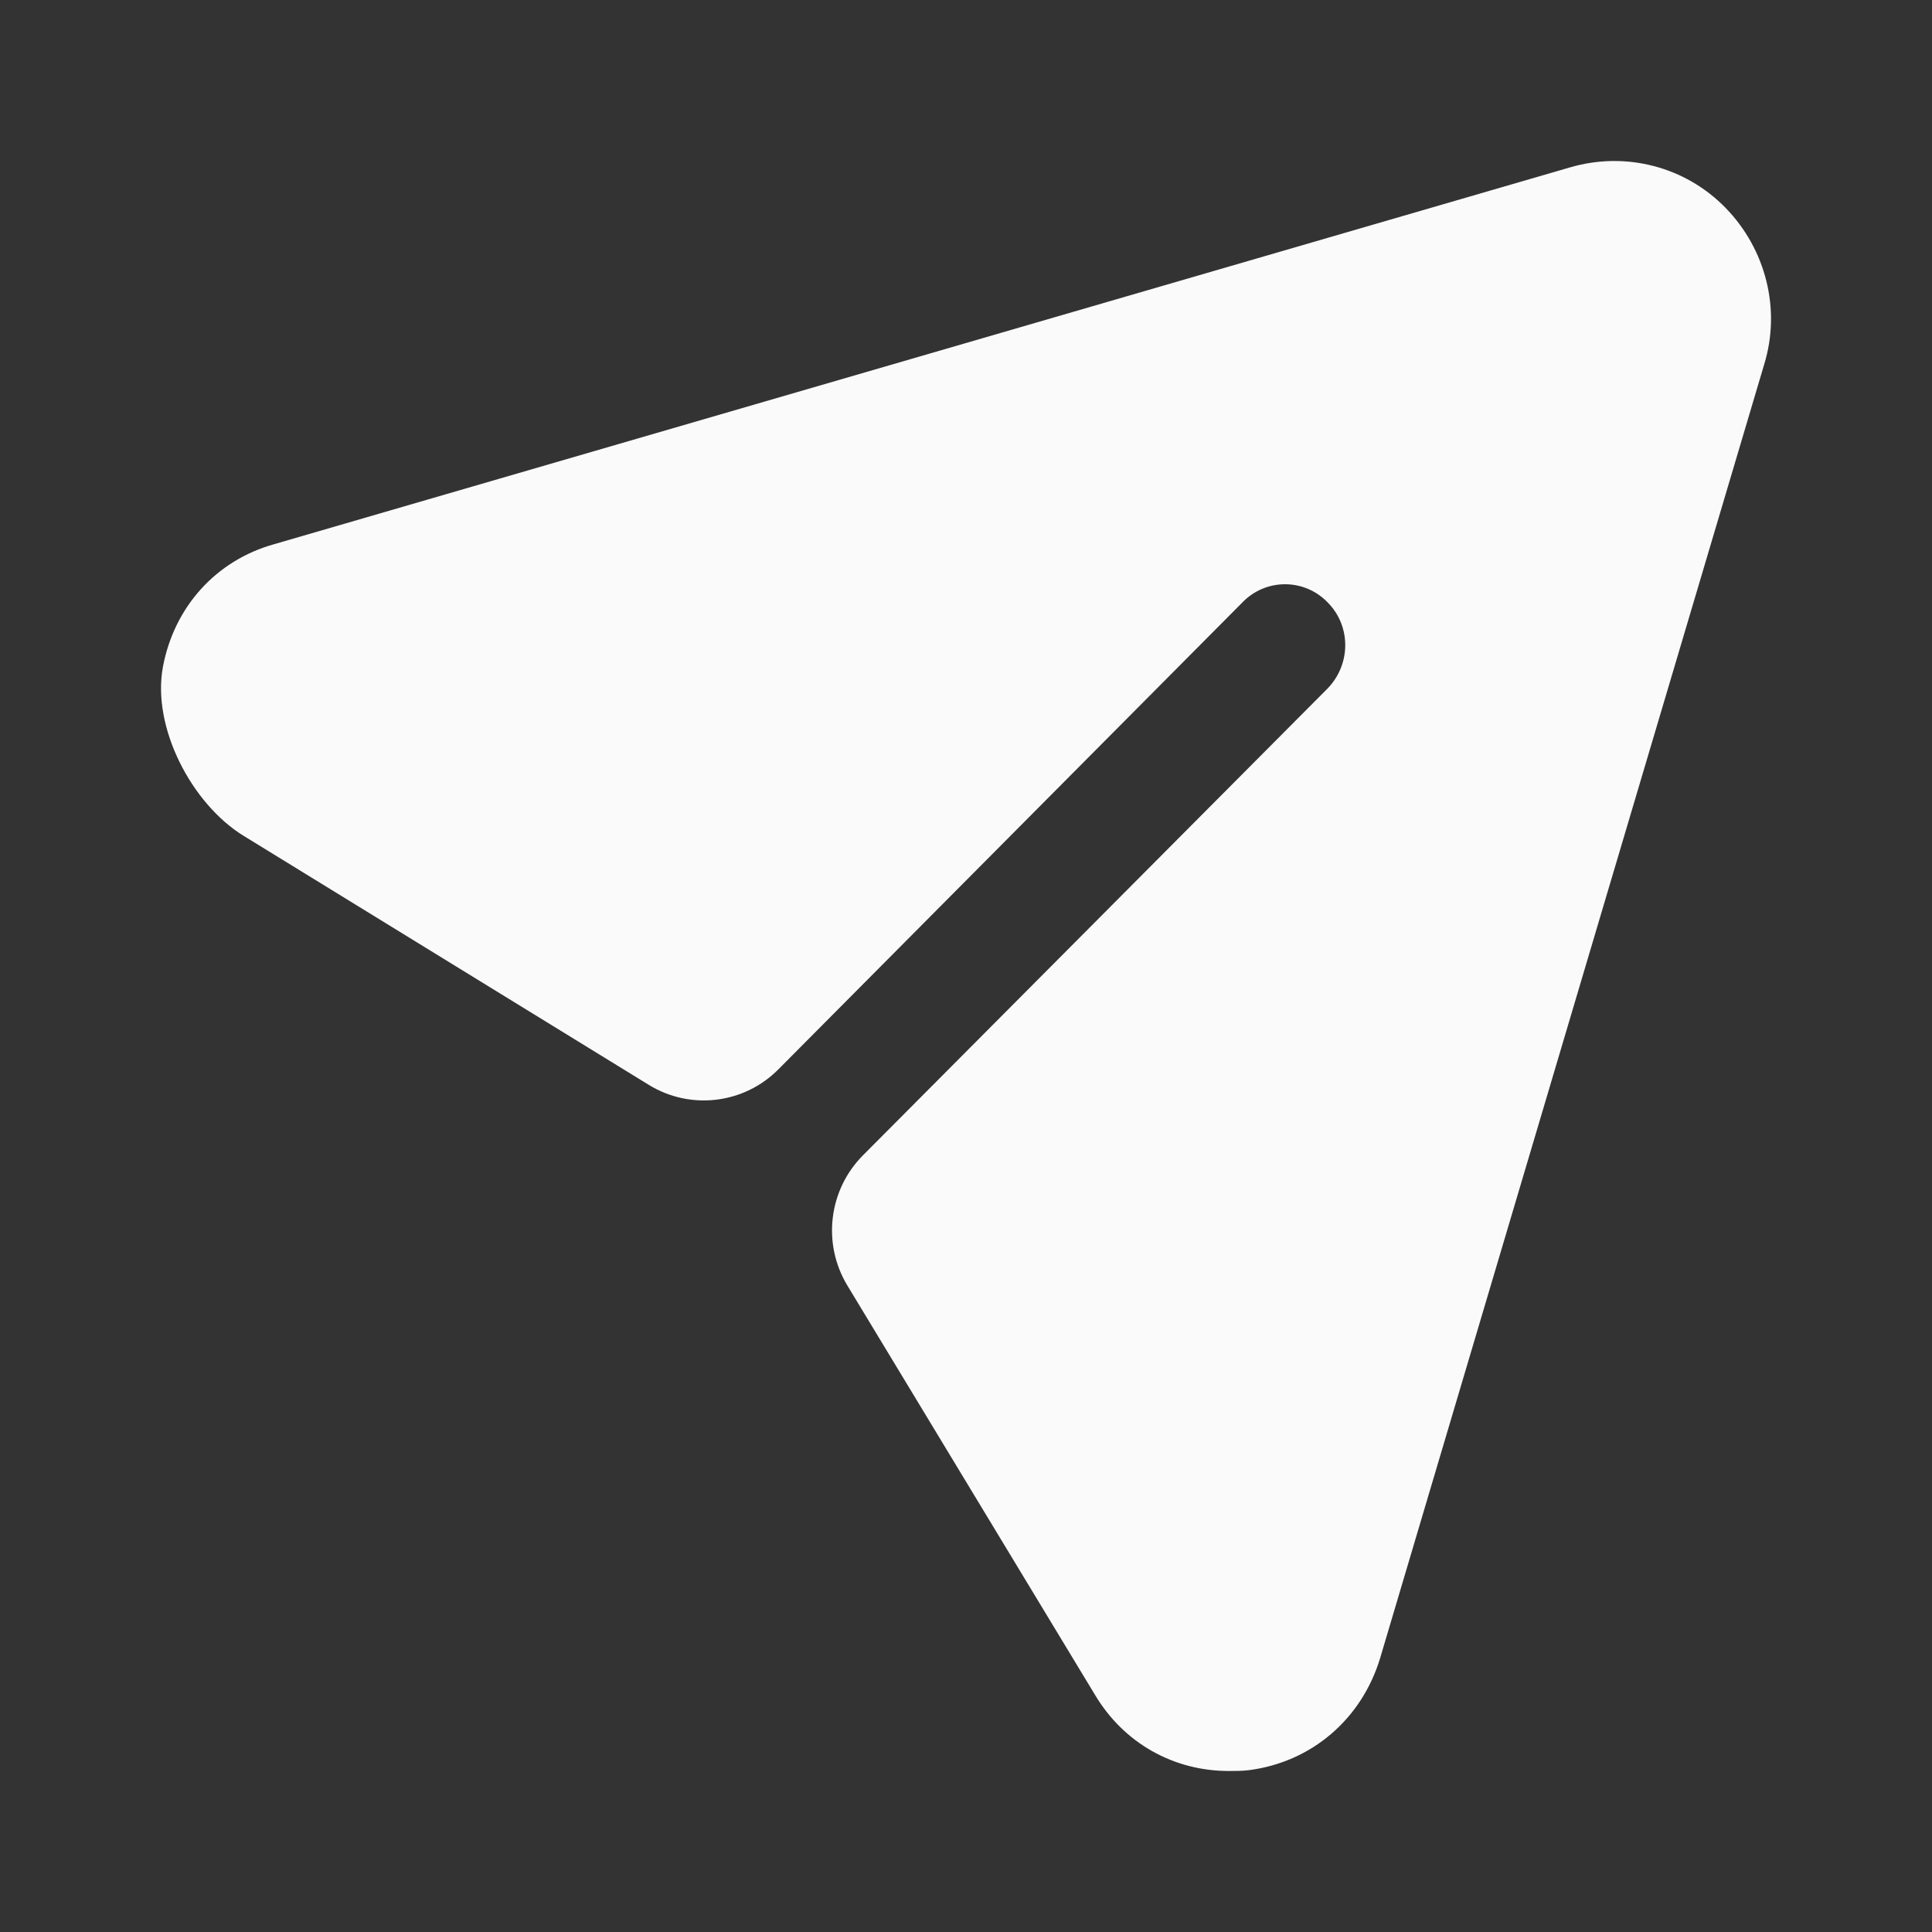 <svg width="50" height="50" viewBox="0 0 50 50" fill="none" xmlns="http://www.w3.org/2000/svg">
<rect x="0" y="0" width="50" height="50" fill="#333333" stroke="none"/>
<path d="M44.657 5.379C43.615 4.31 42.073 3.911 40.635 4.331L7.1 14.082C5.583 14.504 4.508 15.714 4.218 17.251C3.922 18.816 4.956 20.802 6.306 21.632L16.792 28.077C17.867 28.737 19.255 28.572 20.145 27.674L32.152 15.592C32.757 14.963 33.757 14.963 34.361 15.592C34.966 16.201 34.966 17.186 34.361 17.815L22.334 29.899C21.442 30.795 21.275 32.189 21.931 33.271L28.338 43.862C29.088 45.12 30.381 45.833 31.798 45.833C31.965 45.833 32.152 45.833 32.319 45.812C33.945 45.603 35.237 44.491 35.716 42.918L45.658 9.427C46.095 8.001 45.7 6.449 44.657 5.379Z" fill="#FAFAFA"/>
</svg>
